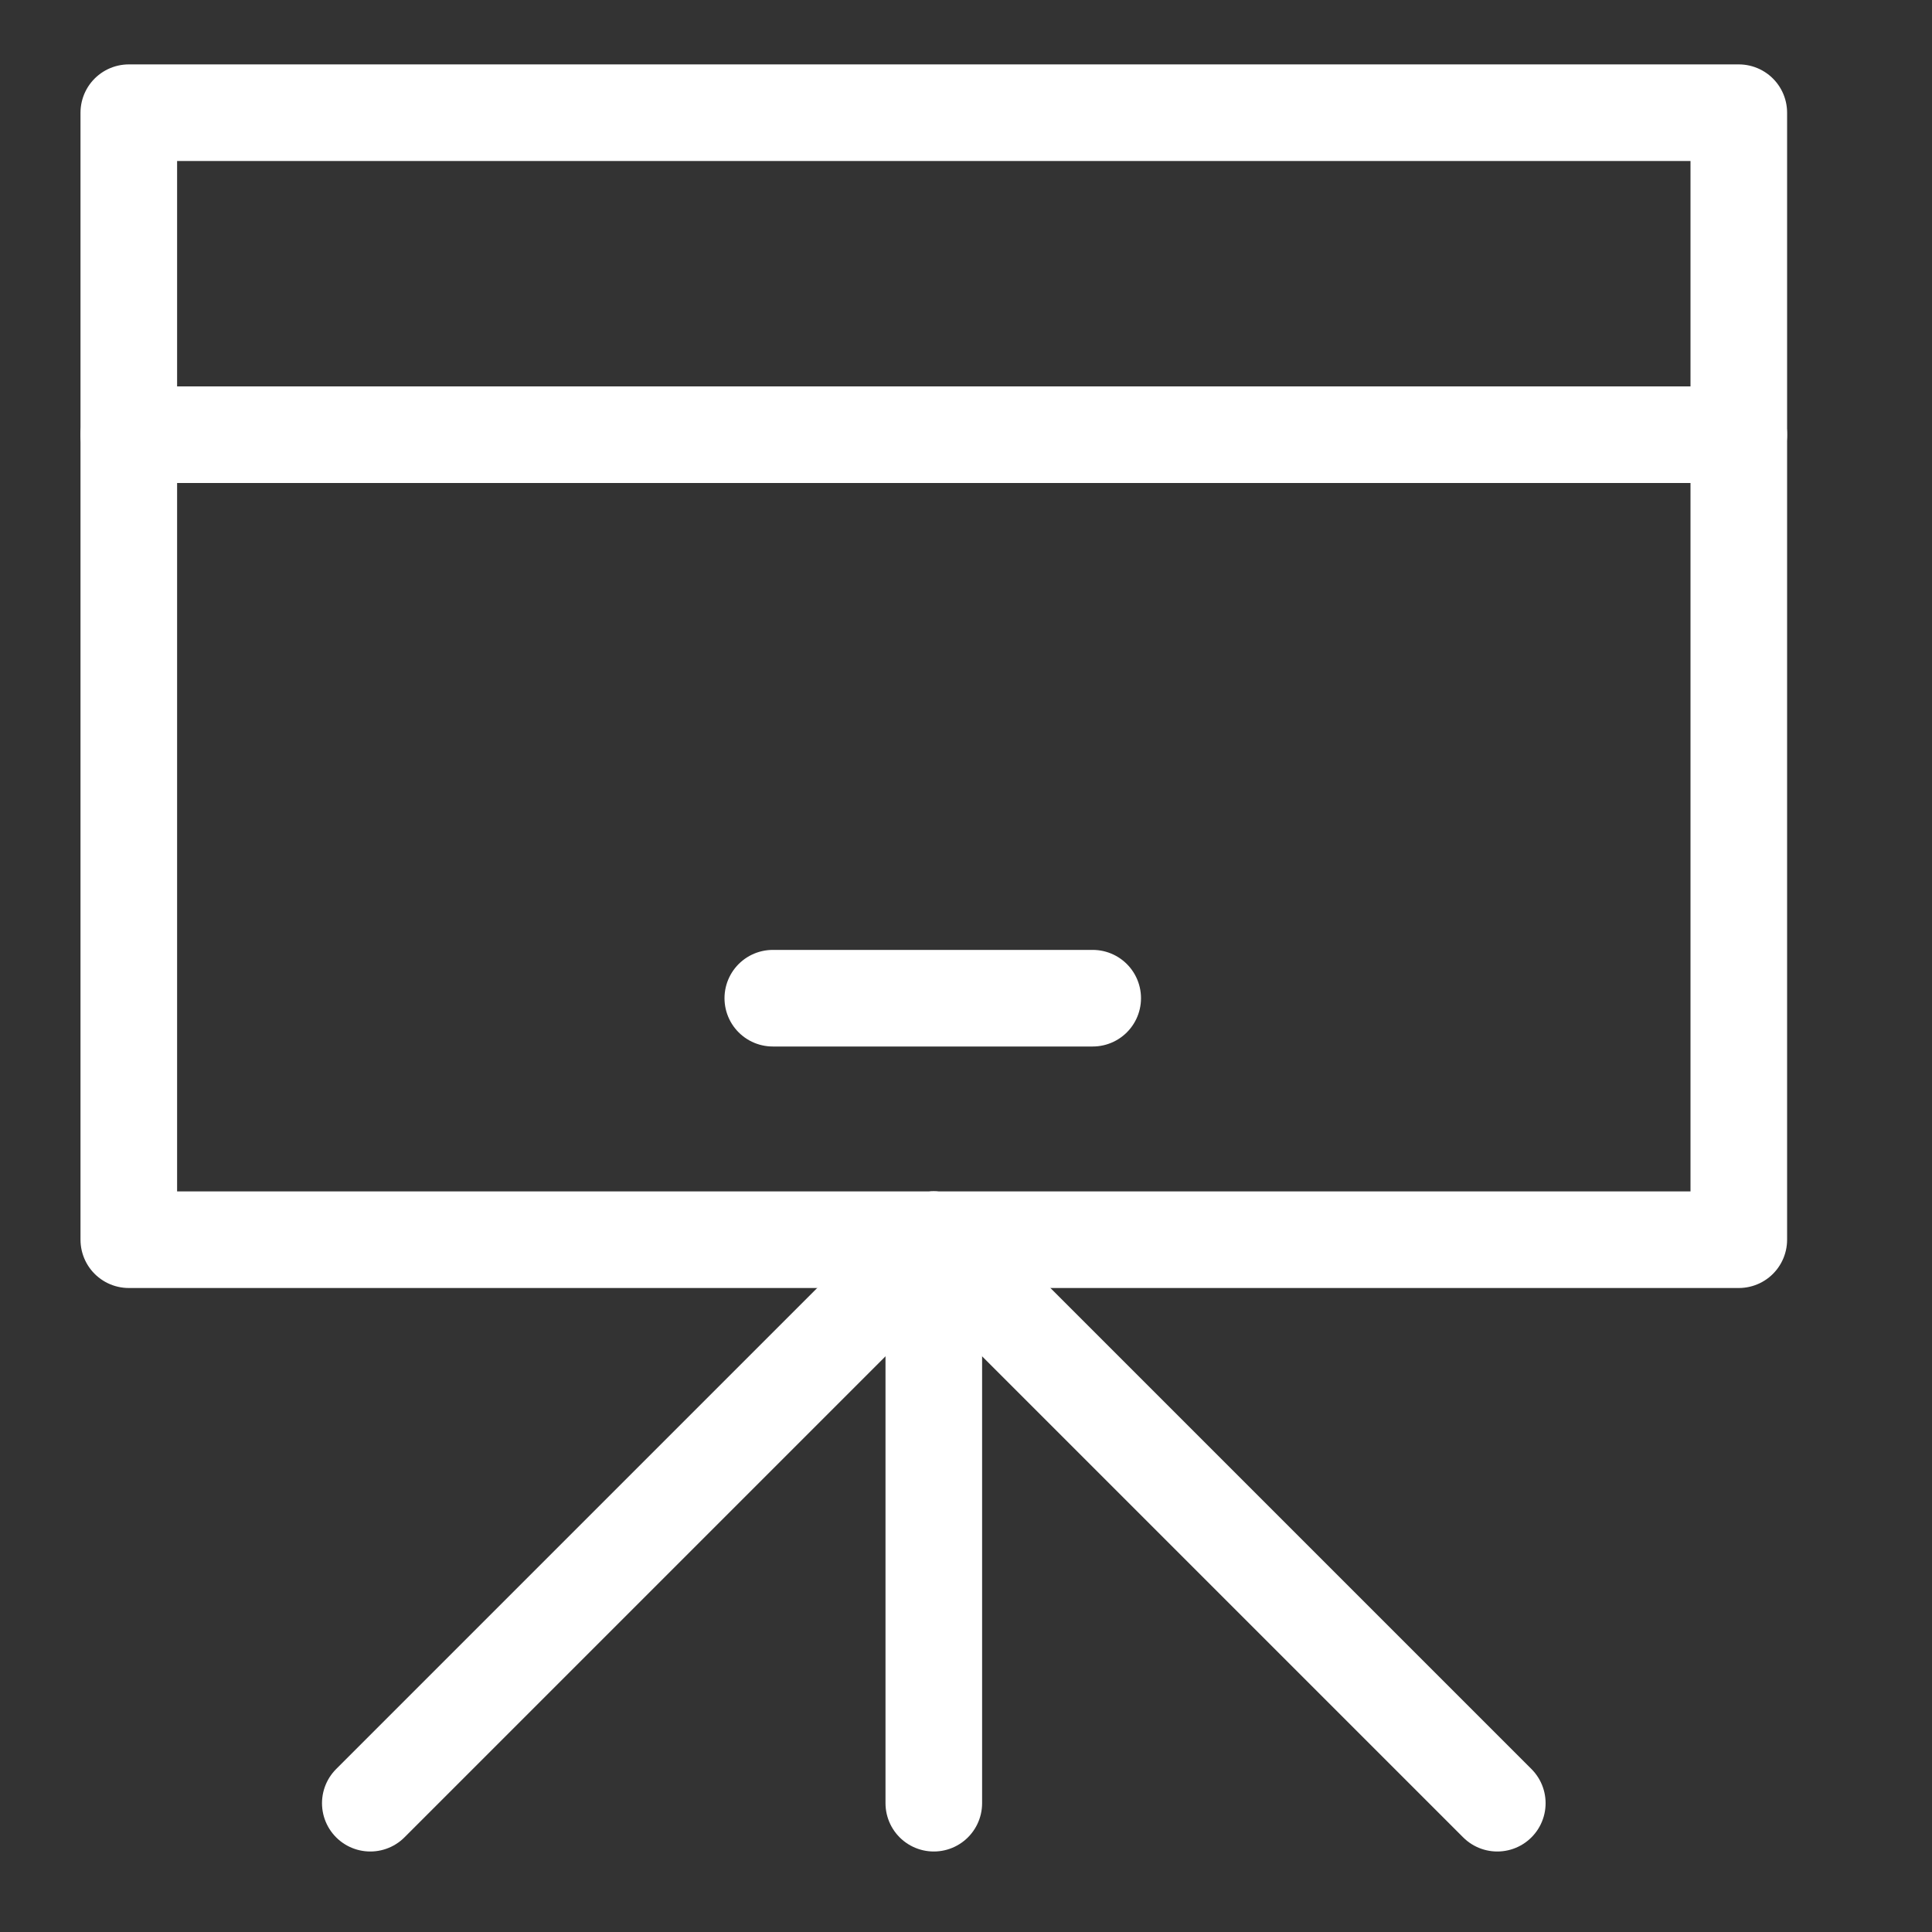 <?xml version="1.0" encoding="UTF-8" standalone="no"?>
<svg width="24px" height="24px" viewBox="0 0 24 24" version="1.1" xmlns="http://www.w3.org/2000/svg" xmlns:xlink="http://www.w3.org/1999/xlink">
    <rect x="0" y="0" width="24" height="24" fill="#333333" stroke="none"/>
    <!-- Generator: Sketch 42 (36781) - http://www.bohemiancoding.com/sketch -->
    <title>pitch-white</title>
    <desc>Created with Sketch.</desc>
    <defs></defs>
    <g id="--icons" stroke="none" stroke-width="1" fill="none" fill-rule="evenodd">
        <g id="pitch-white" stroke="#FFFFFF" stroke-width="1.2">
            <g id="icon" transform="translate(1, 1)">
                <polygon id="Stroke-2" stroke-linejoin="round" points="0.6 14.4 20.6 14.4 20.6 0.4 0.6 0.4"></polygon>
                <path d="M10.6,14.4 L10.6,21.4" id="Stroke-4" stroke-linecap="round" stroke-linejoin="round"></path>
                <polyline id="Stroke-5" stroke-linecap="round" stroke-linejoin="round" points="3.6 21.4 10.6 14.4 17.6 21.4"></polyline>
                <path d="M0.6,4.4 L20.6,4.4" id="Stroke-6" stroke-linecap="round" stroke-linejoin="round"></path>
                <path d="M8.6,11.4 L12.574,11.4" id="Stroke-1" stroke-linecap="round"></path>
            </g>
        </g>
    </g>
</svg>